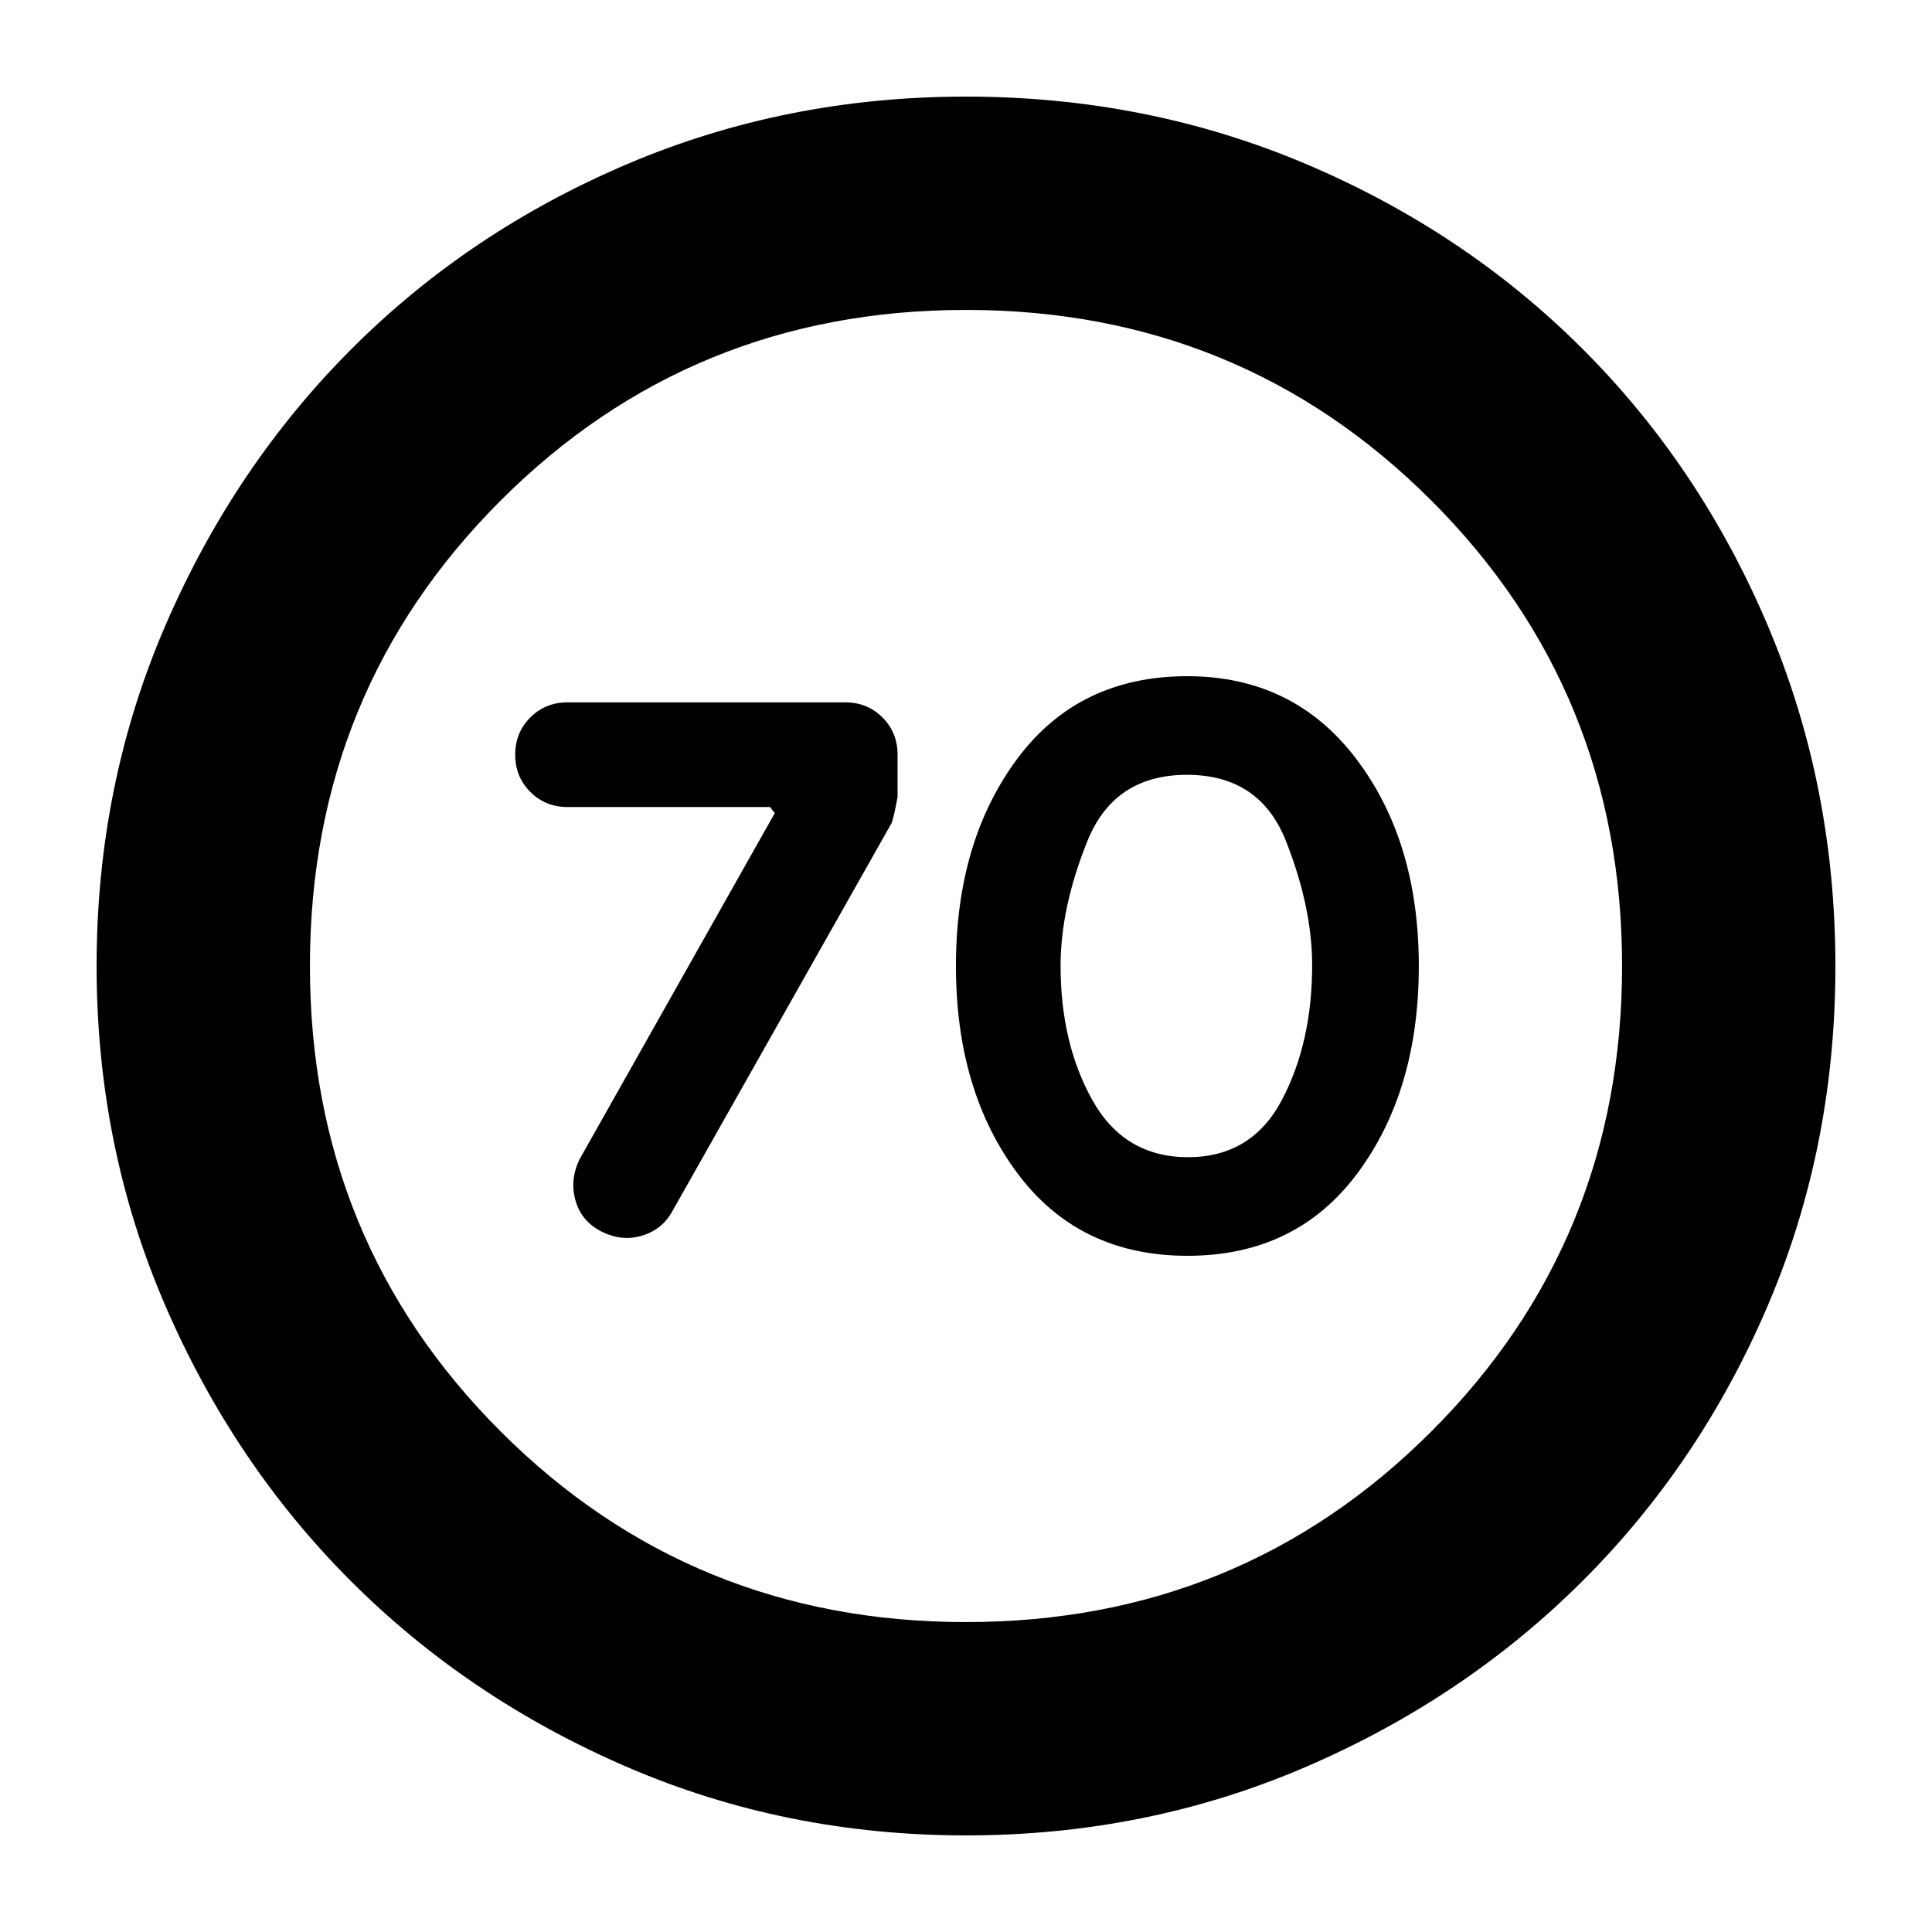 <svg xmlns="http://www.w3.org/2000/svg" height="24" viewBox="0 -960 960 960" width="24"><path d="m385-556-97 172q-5 10.333-2 20.667Q289-353 299-348t20 2q10-3 15-12l108.854-192.706Q444-553 446-564v-21q0-11-7.5-18.5T420-611H282q-11 0-18.5 7.5T256-585q0 11 7.5 18.5T282-559h100.576l2.424 3Zm205.064 220Q644-336 674.5-377 705-418 705-480t-31.163-103q-31.163-41-83.901-41Q536-624 505.5-583 475-542 475-480t30.564 103q30.564 41 84.5 41Zm.269-49q-31.666 0-47.5-28.291Q527-441.583 527-480.107 527-509 540.281-542q13.28-33 49.5-33Q626-575 639-542.05q13 32.951 13 61.708Q652-442 637-413.5T590.333-385ZM480-48q-89.64 0-168.48-34.02-78.84-34.02-137.16-92.34-58.32-58.32-92.34-137.16T48-480q0-89.896 34.079-168.961 34.079-79.066 92.5-137.552Q233-845 311.738-878.5 390.476-912 480-912q89.886 0 168.943 33.5Q728-845 786.5-786.5q58.5 58.5 92 137.583 33.5 79.084 33.5 169Q912-390 878.5-311.5t-91.987 136.921q-58.486 58.421-137.552 92.5Q569.896-48 480-48Zm0-106q136.513 0 231.256-94.744Q806-343.487 806-480t-94.744-231.256Q616.513-806 480-806t-231.256 94.744Q154-616.513 154-480t94.744 231.256Q343.487-154 480-154Zm0-326Z"/></svg>